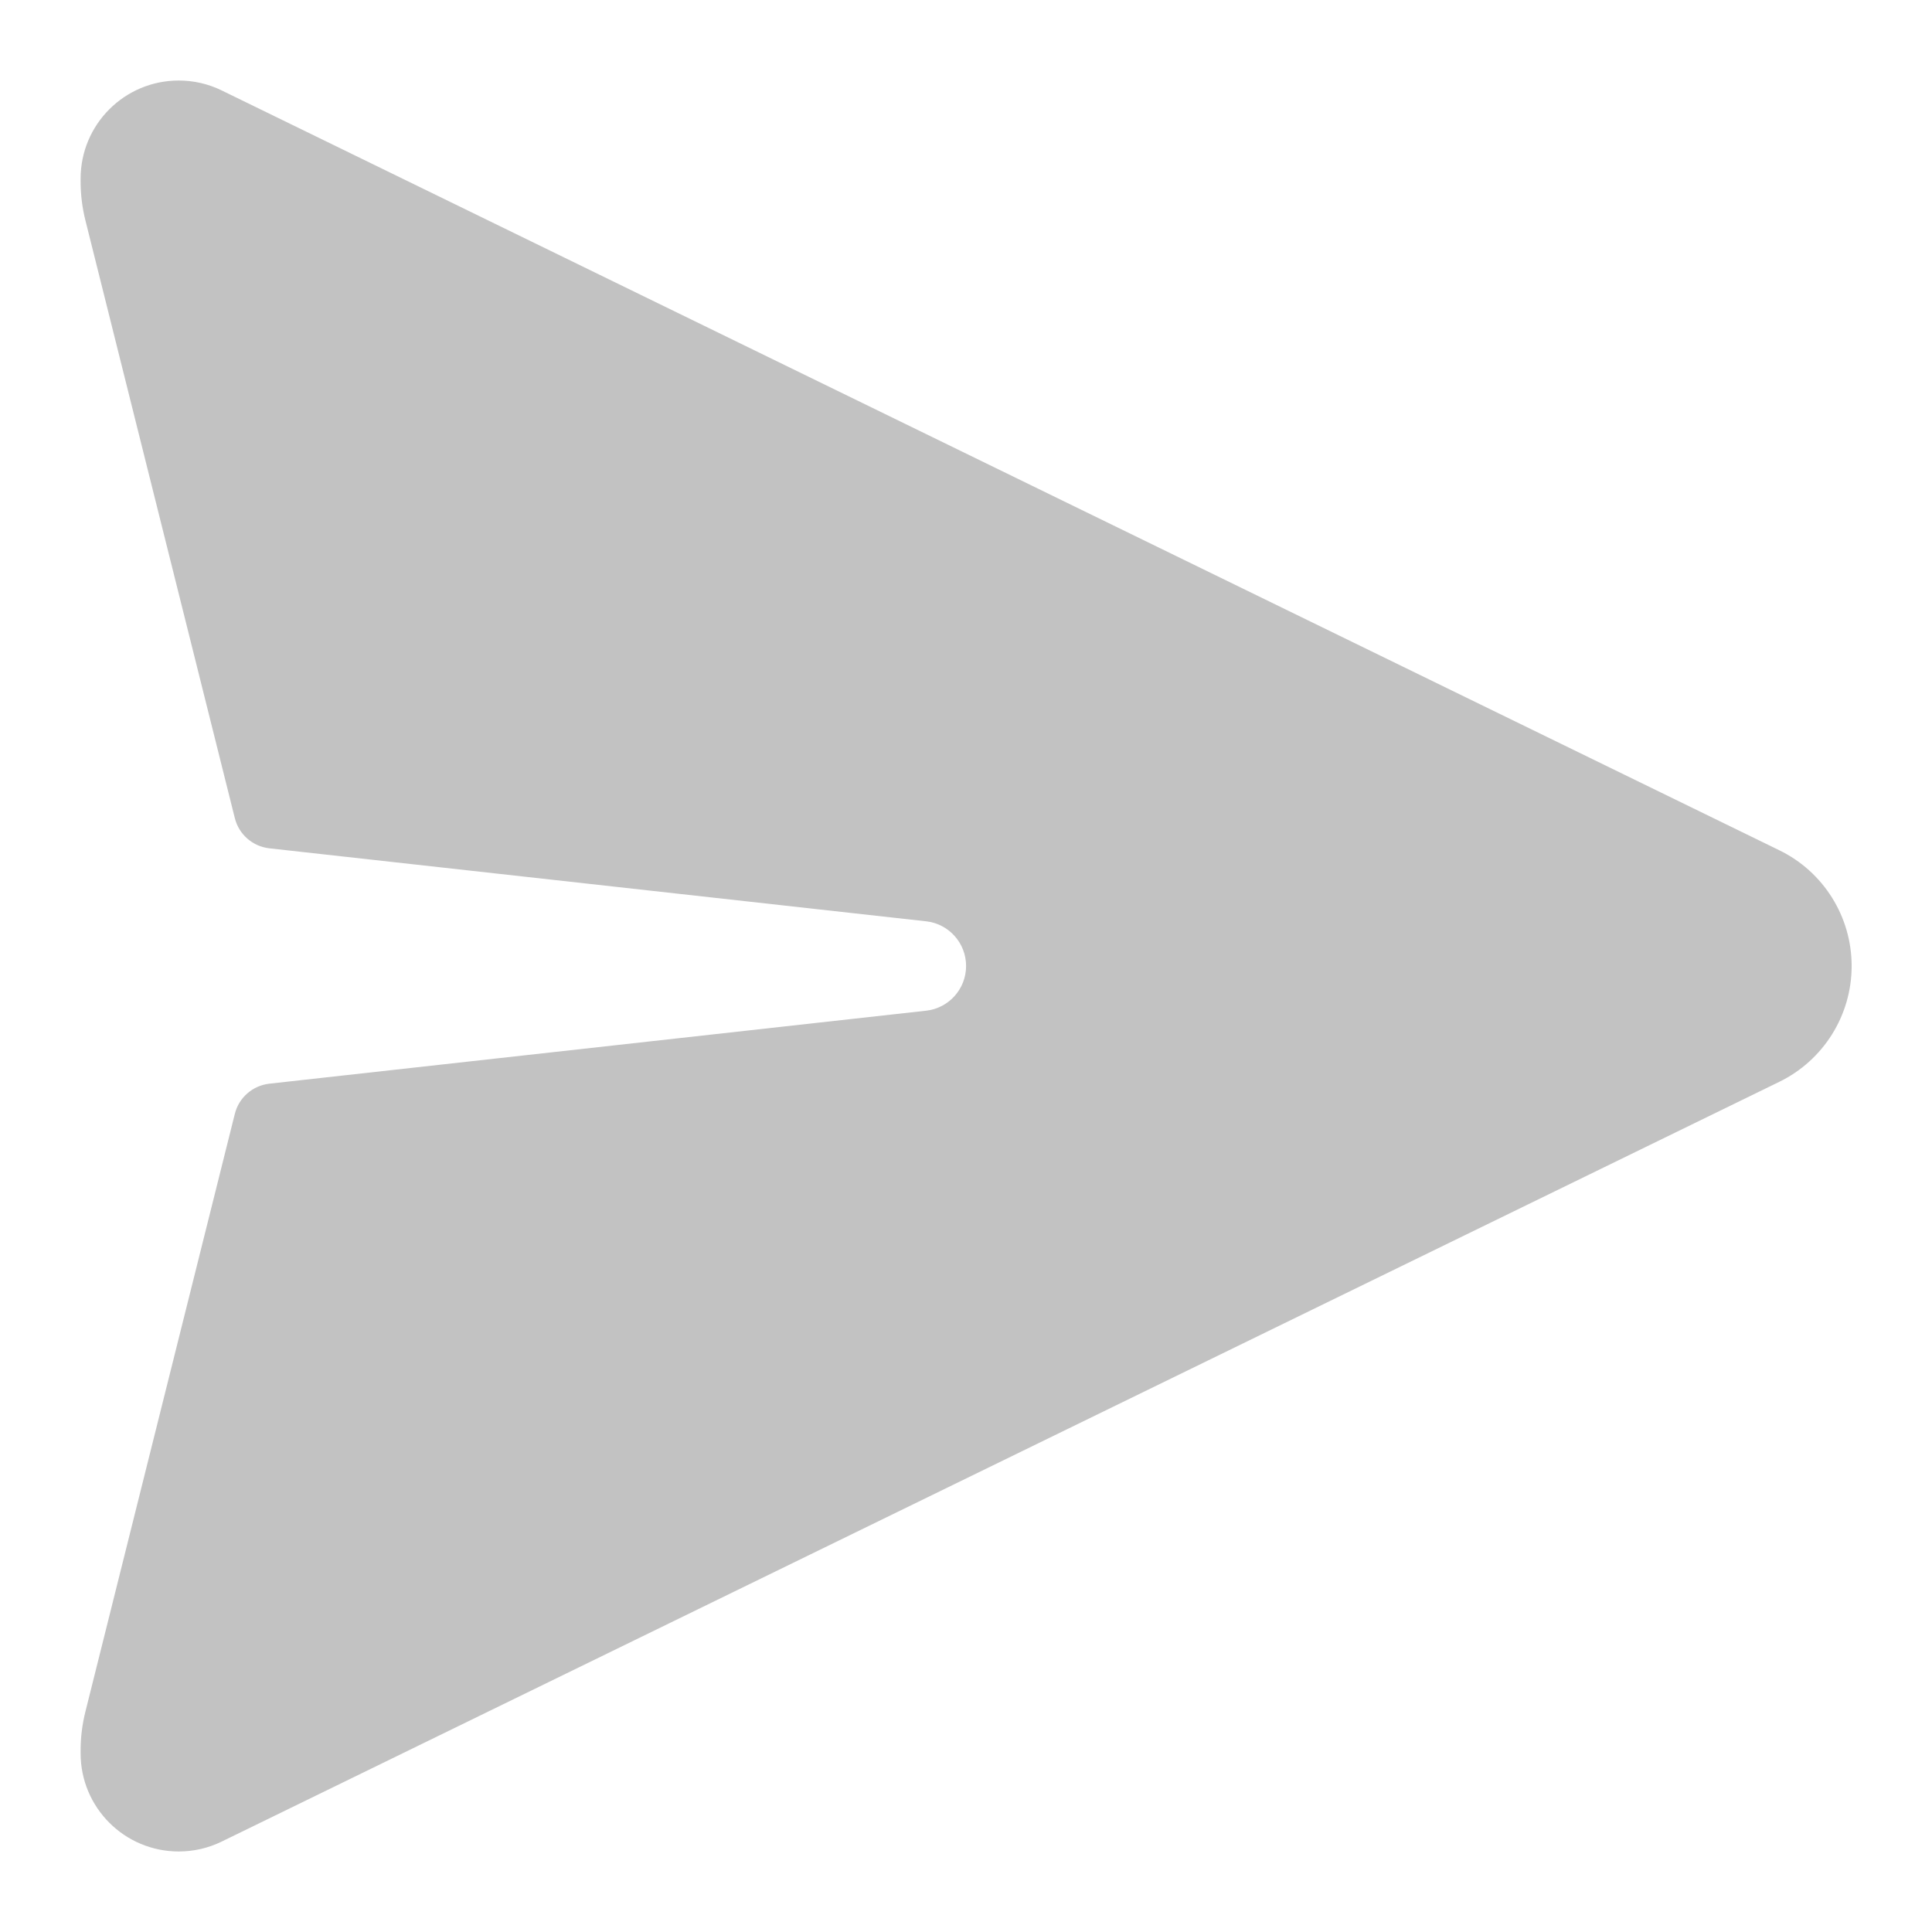 <svg width="22" height="22" viewBox="0 0 22 22" fill="none" xmlns="http://www.w3.org/2000/svg">
<path d="M20.261 9.682L2.525 1.03C2.372 0.955 2.205 0.917 2.035 0.917C1.418 0.917 0.918 1.417 0.918 2.034V2.066C0.918 2.216 0.936 2.365 0.973 2.511L2.674 9.316C2.72 9.502 2.878 9.639 3.068 9.66L10.546 10.491C10.805 10.52 11.001 10.739 11.001 11C11.001 11.261 10.805 11.48 10.546 11.509L3.068 12.34C2.878 12.361 2.72 12.498 2.674 12.684L0.973 19.489C0.936 19.635 0.918 19.784 0.918 19.934V19.966C0.918 20.583 1.418 21.083 2.035 21.083C2.205 21.083 2.372 21.045 2.525 20.97L20.261 12.319C20.765 12.073 21.085 11.561 21.085 11C21.085 10.439 20.765 9.927 20.261 9.682Z" fill="#C2C2C2"/>
</svg>
